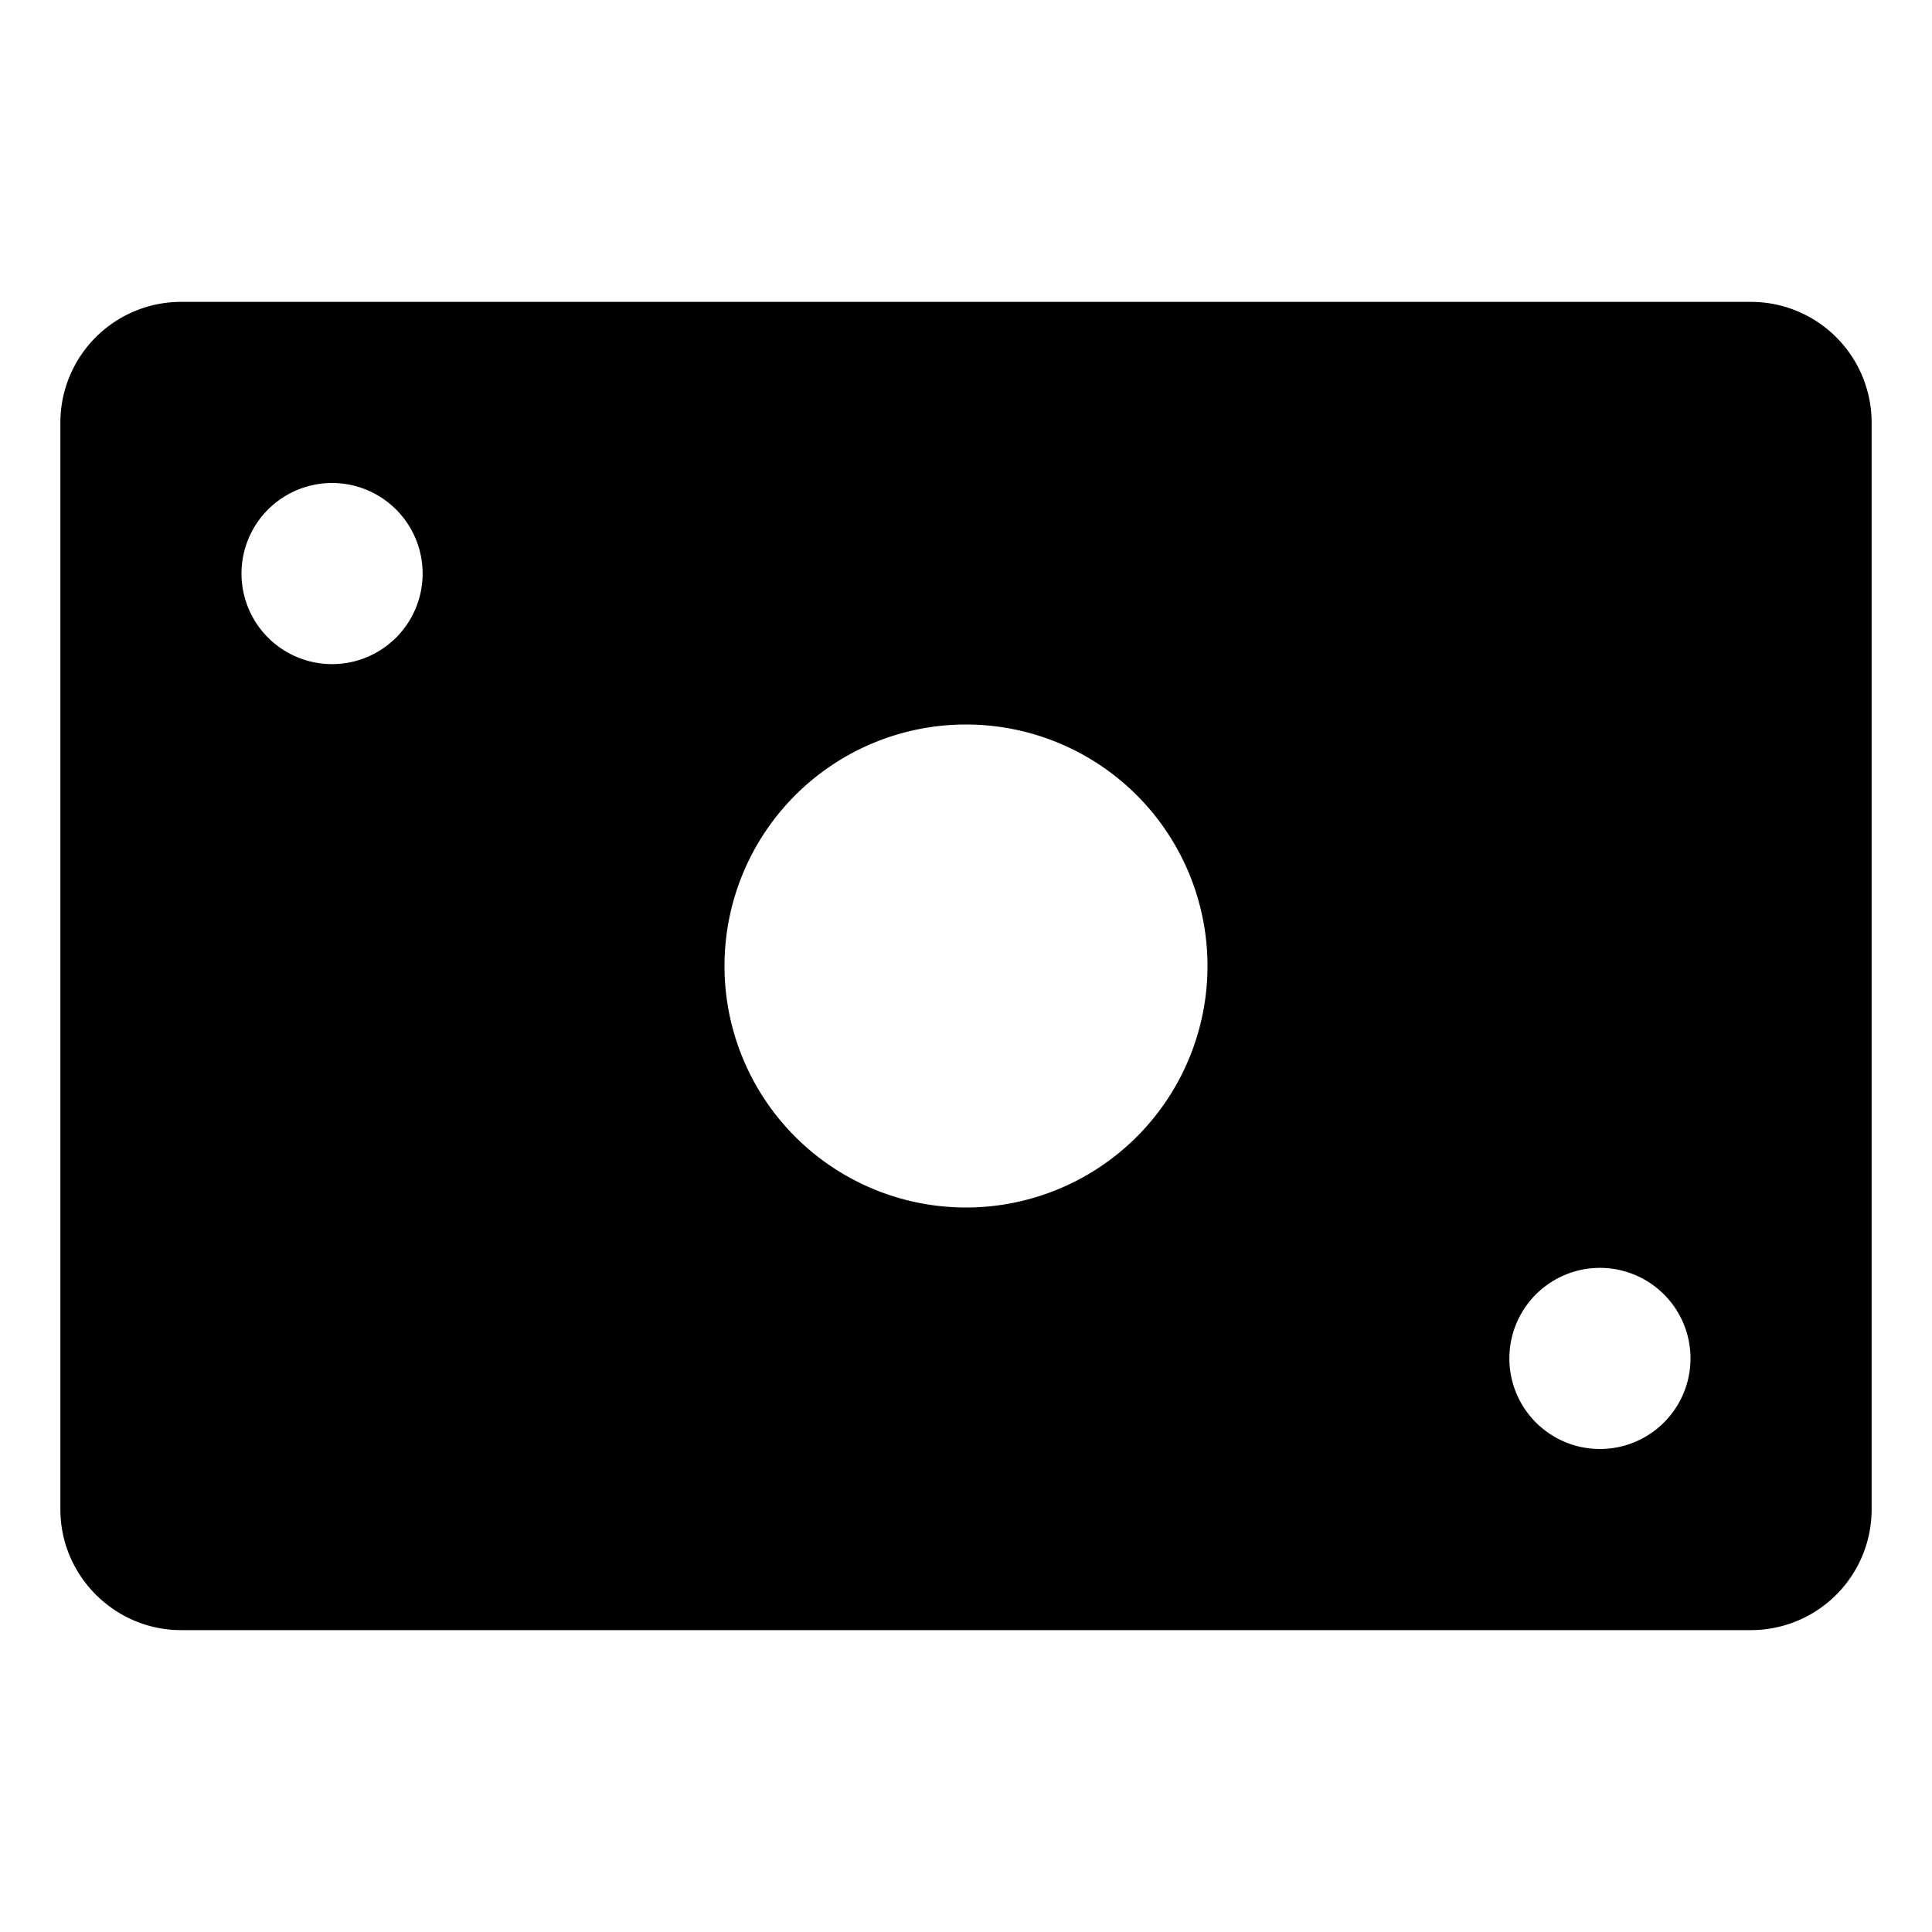 <svg xmlns="http://www.w3.org/2000/svg" viewBox="0 0 32 32" aria-hidden="true" role="presentation" focusable="false" style="display: block; height: 16px; width: 16px;"><path d="M29 5H3a2 2 0 0 0-2 2v18c0 1.1.9 2 2 2h26a2 2 0 0 0 2-2V7a2 2 0 0 0-2-2zM5.5 11a1.5 1.5 0 1 1 0-3 1.5 1.5 0 0 1 0 3zM16 20a4 4 0 1 1 0-8 4 4 0 0 1 0 8zm10.5 4a1.5 1.5 0 1 1 0-3 1.5 1.5 0 0 1 0 3z"></path></svg>